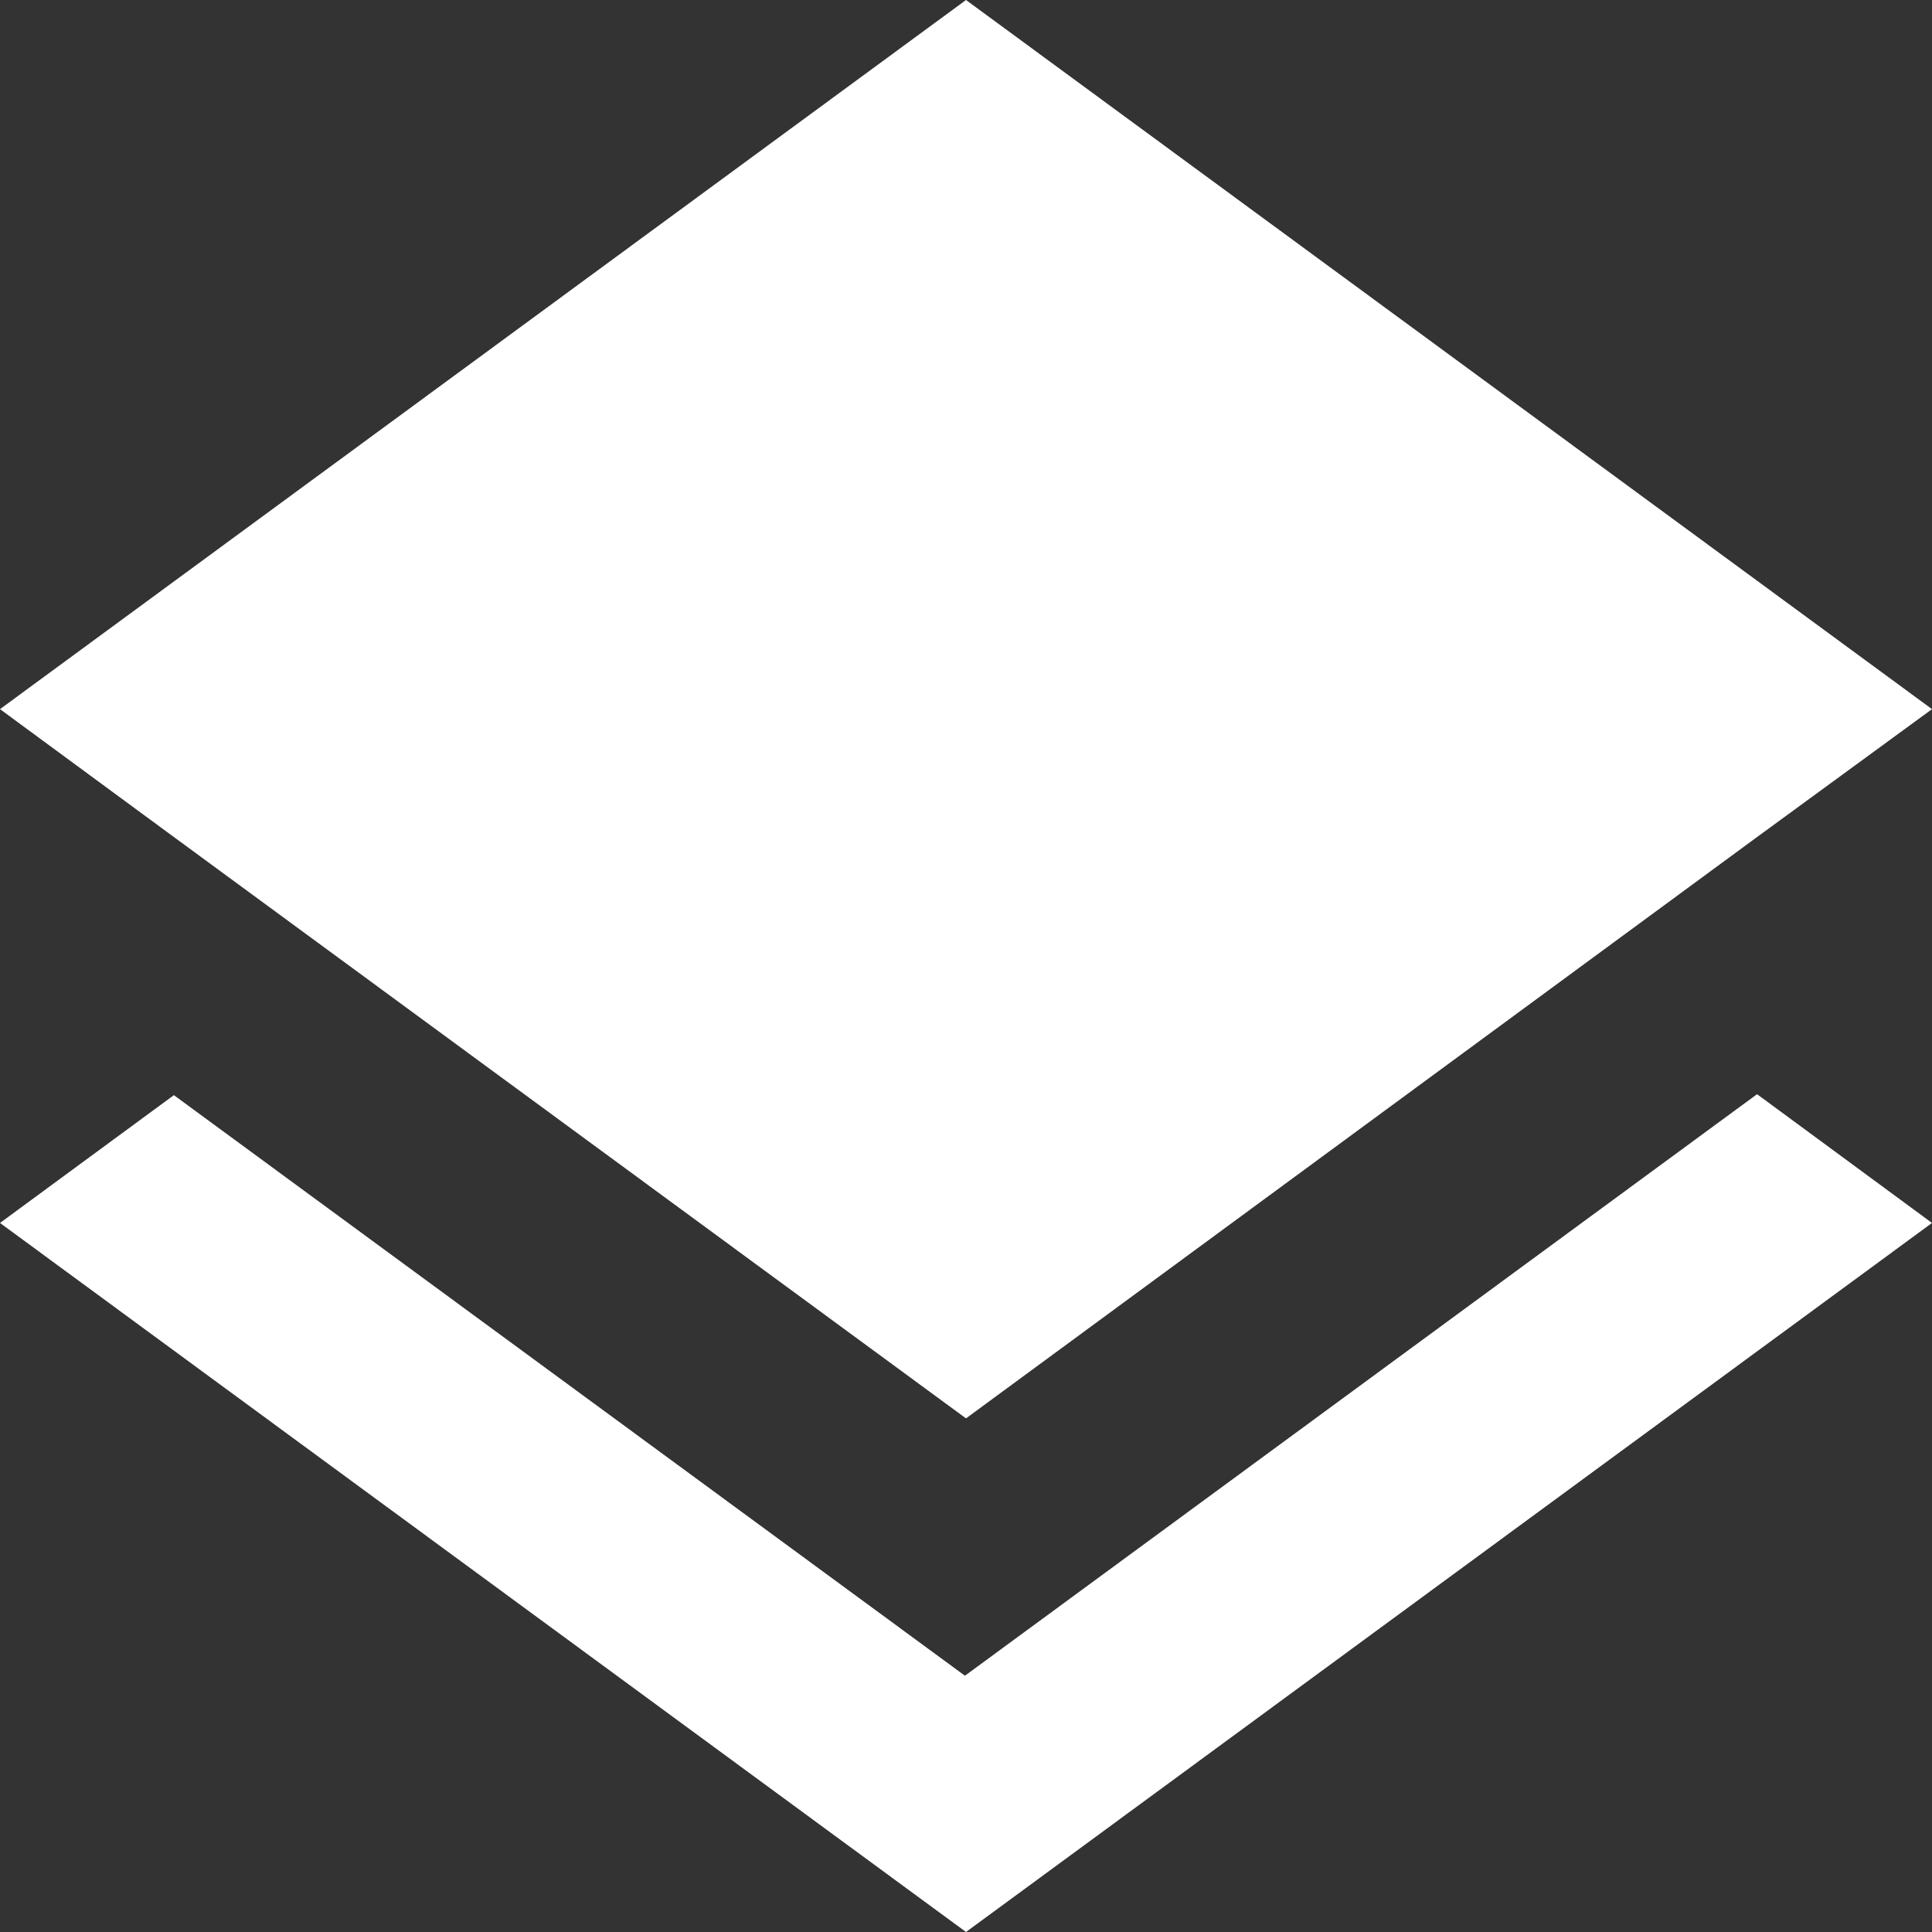 <?xml version="1.0" encoding="UTF-8"?>
<svg width="20px" height="20px" viewBox="0 0 20 20" version="1.1" xmlns="http://www.w3.org/2000/svg" xmlns:xlink="http://www.w3.org/1999/xlink">
    <rect x="0" y="0" width="20" height="20" fill="#333333" stroke="none"/>
    <!-- Generator: Sketch 51.1 (57501) - http://www.bohemiancoding.com/sketch -->
    <title>ico-Transfer-active</title>
    <desc>Created with Sketch.</desc>
    <defs></defs>
    <g id="Hospitals" stroke="none" stroke-width="1" fill="none" fill-rule="evenodd">
        <g id="BWC-Listing-Hospitals" transform="translate(-30, -348)" fill="#FFFFFF">
            <g id="Sidebar">
                <g id="Menu" transform="translate(16, 184)">
                    <path d="M24,164 L14,171.341 L15.811,172.673 L24,178.683 L32.178,172.673 L34,171.341 L24,164 Z M23.989,181.347 L15.8,175.337 L14,176.66 L24,184 L34,176.66 L32.189,175.327 L23.989,181.347 Z" id="ico-Transfer-active"></path>
                </g>
            </g>
        </g>
    </g>
</svg>